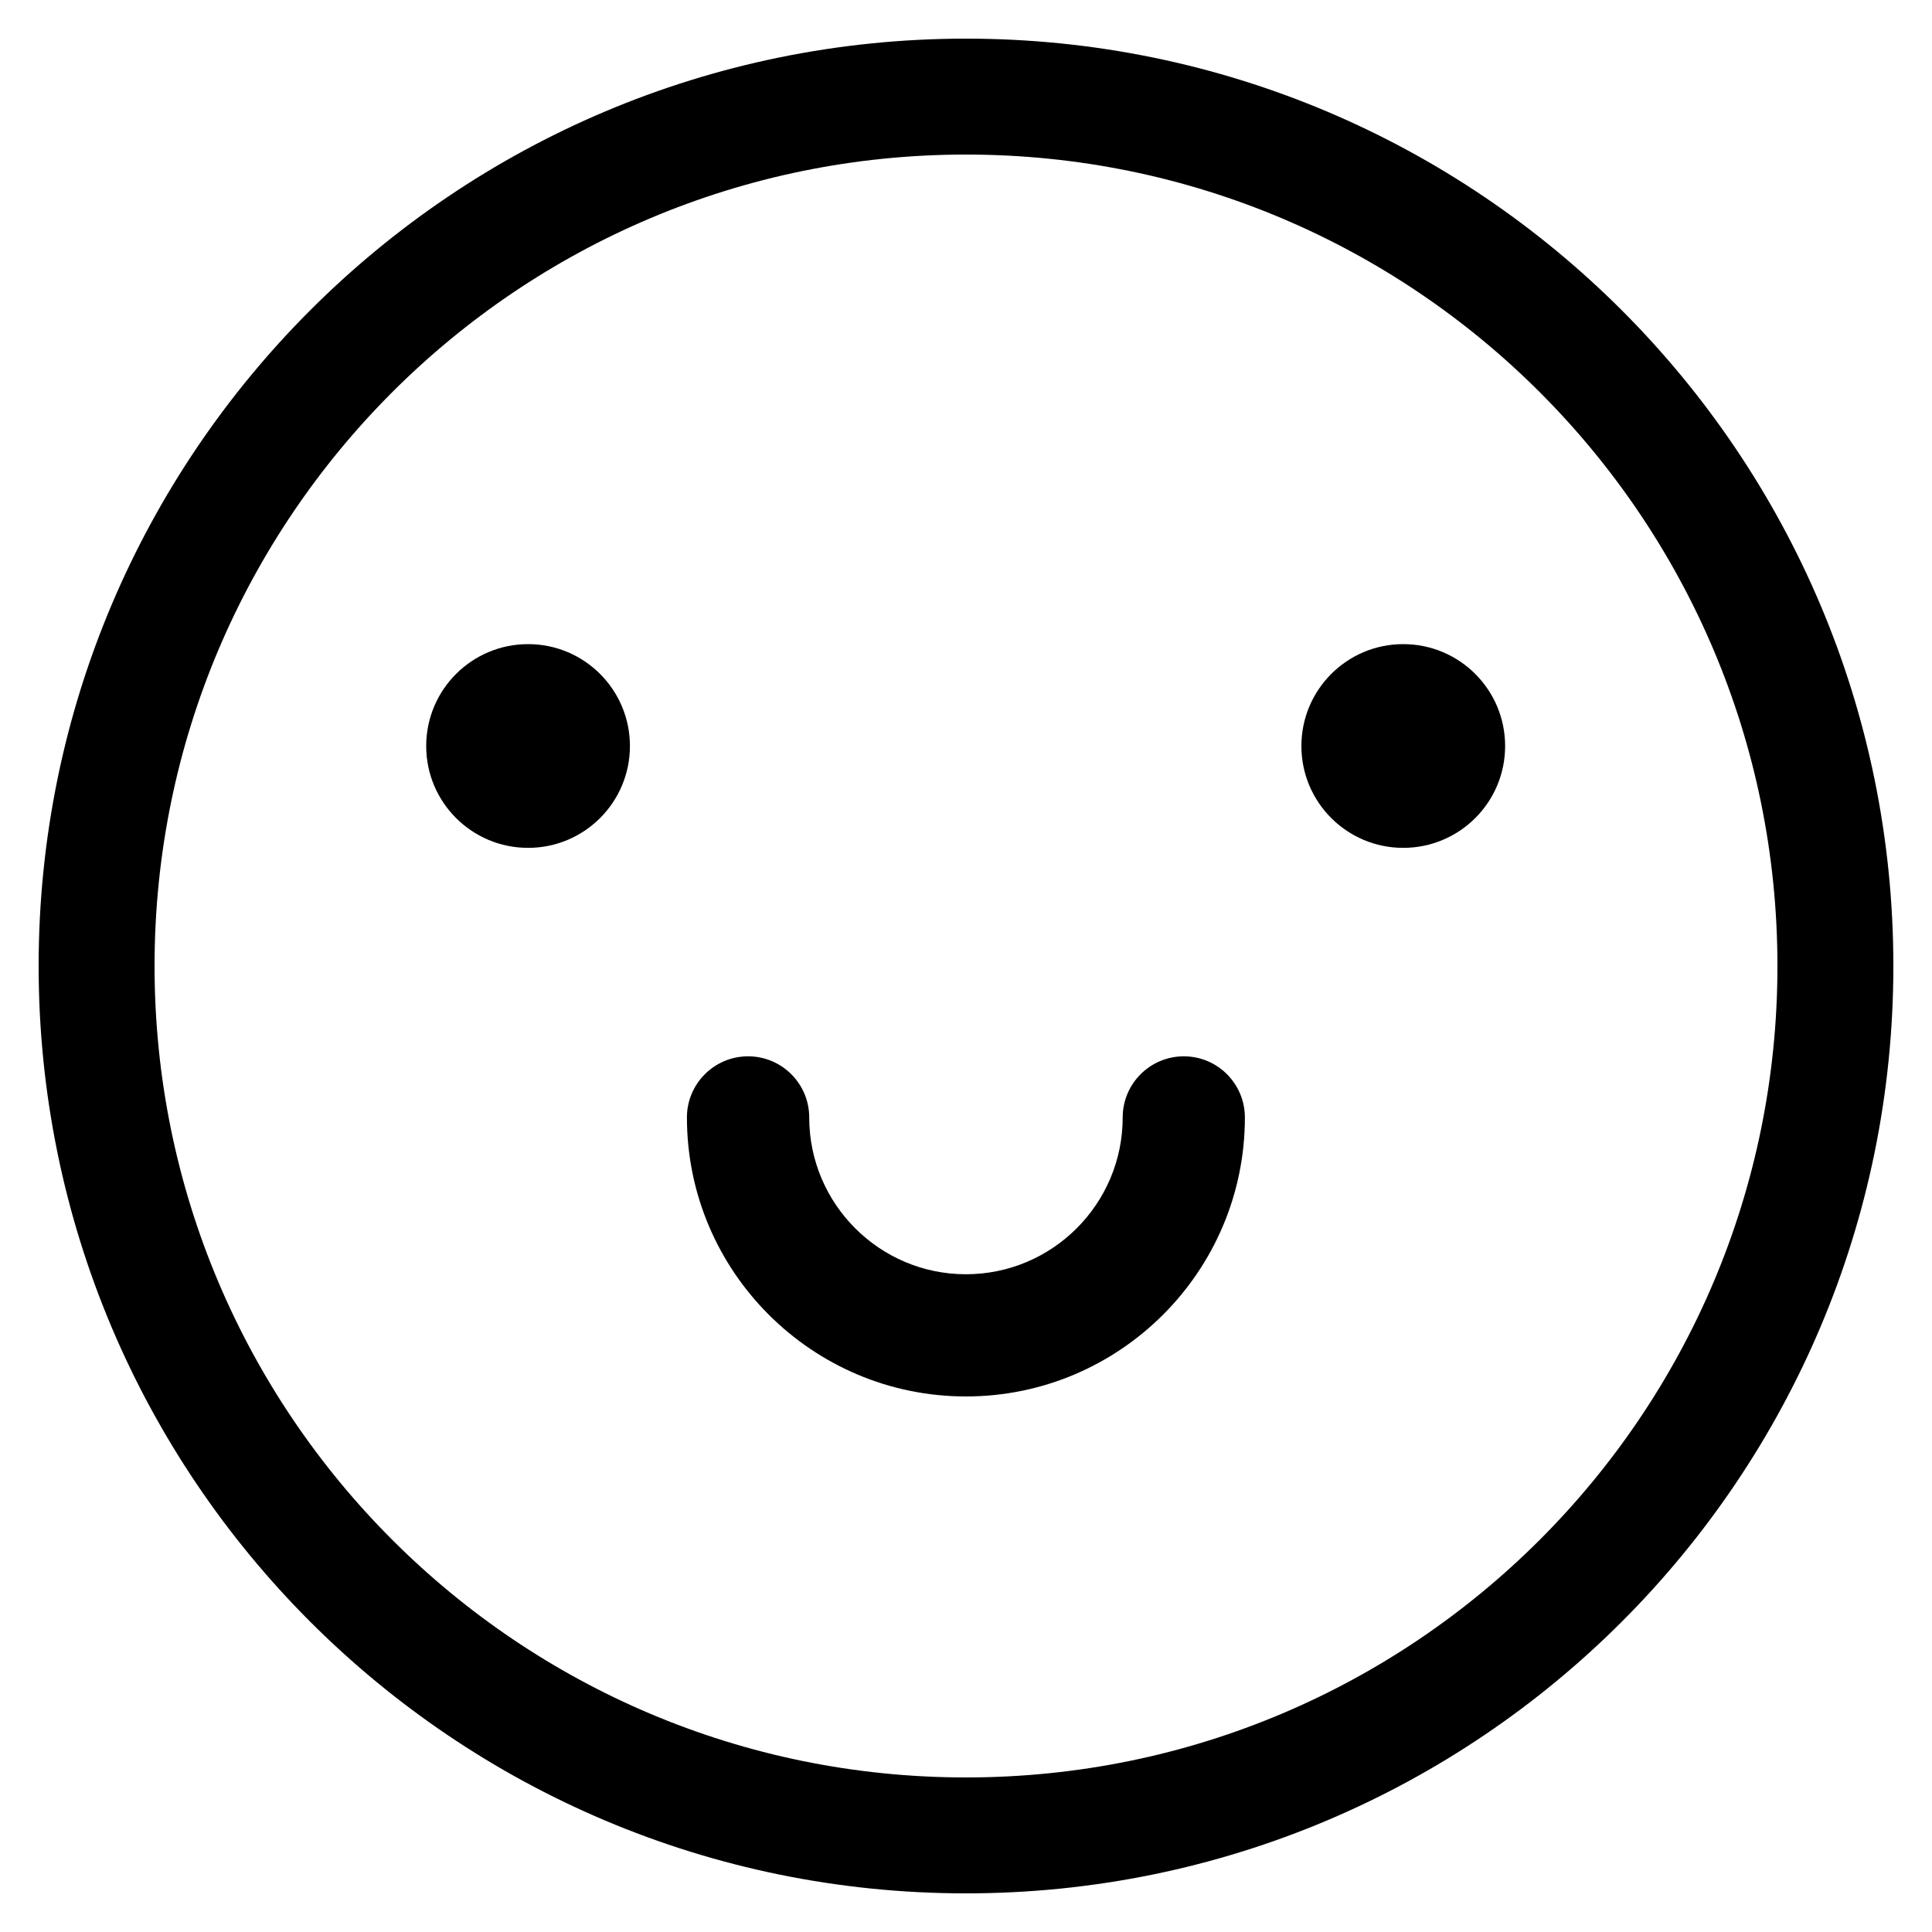 <svg width="20" height="20" viewBox="0 0 20 20" fill="none" xmlns="http://www.w3.org/2000/svg">
<g clip-path="url(#clip0_1730_70810)">
<path d="M10 1C5.029 1 1 5.029 1 10C1 14.971 5.029 19 10 19C14.971 19 19 14.971 19 10C19 5.029 14.971 1 10 1Z" stroke="currentColor" stroke-width="1.2"/>
<path d="M12.255 10.935C11.905 10.935 11.622 11.219 11.622 11.568C11.622 12.463 10.894 13.191 9.999 13.191C9.105 13.191 8.377 12.463 8.377 11.568C8.377 11.219 8.094 10.935 7.744 10.935C7.394 10.935 7.111 11.219 7.111 11.568C7.111 13.161 8.407 14.456 9.999 14.456C11.592 14.456 12.887 13.161 12.887 11.568C12.887 11.219 12.604 10.935 12.255 10.935Z" fill="currentColor"/>
<path d="M4.412 7.723C4.412 8.305 4.884 8.777 5.467 8.777C6.049 8.777 6.521 8.305 6.521 7.723C6.521 7.14 6.049 6.668 5.467 6.668C4.884 6.668 4.412 7.14 4.412 7.723Z" fill="currentColor"/>
<path d="M13.472 7.723C13.472 8.305 13.944 8.777 14.526 8.777C15.109 8.777 15.581 8.305 15.581 7.723C15.581 7.14 15.109 6.668 14.526 6.668C13.944 6.668 13.472 7.14 13.472 7.723Z" fill="currentColor"/>
</g>
<defs>
<clipPath id="clip0_1730_70810">
<rect width="20" height="20" fill="currentColor"/>
</clipPath>
</defs>
</svg>
